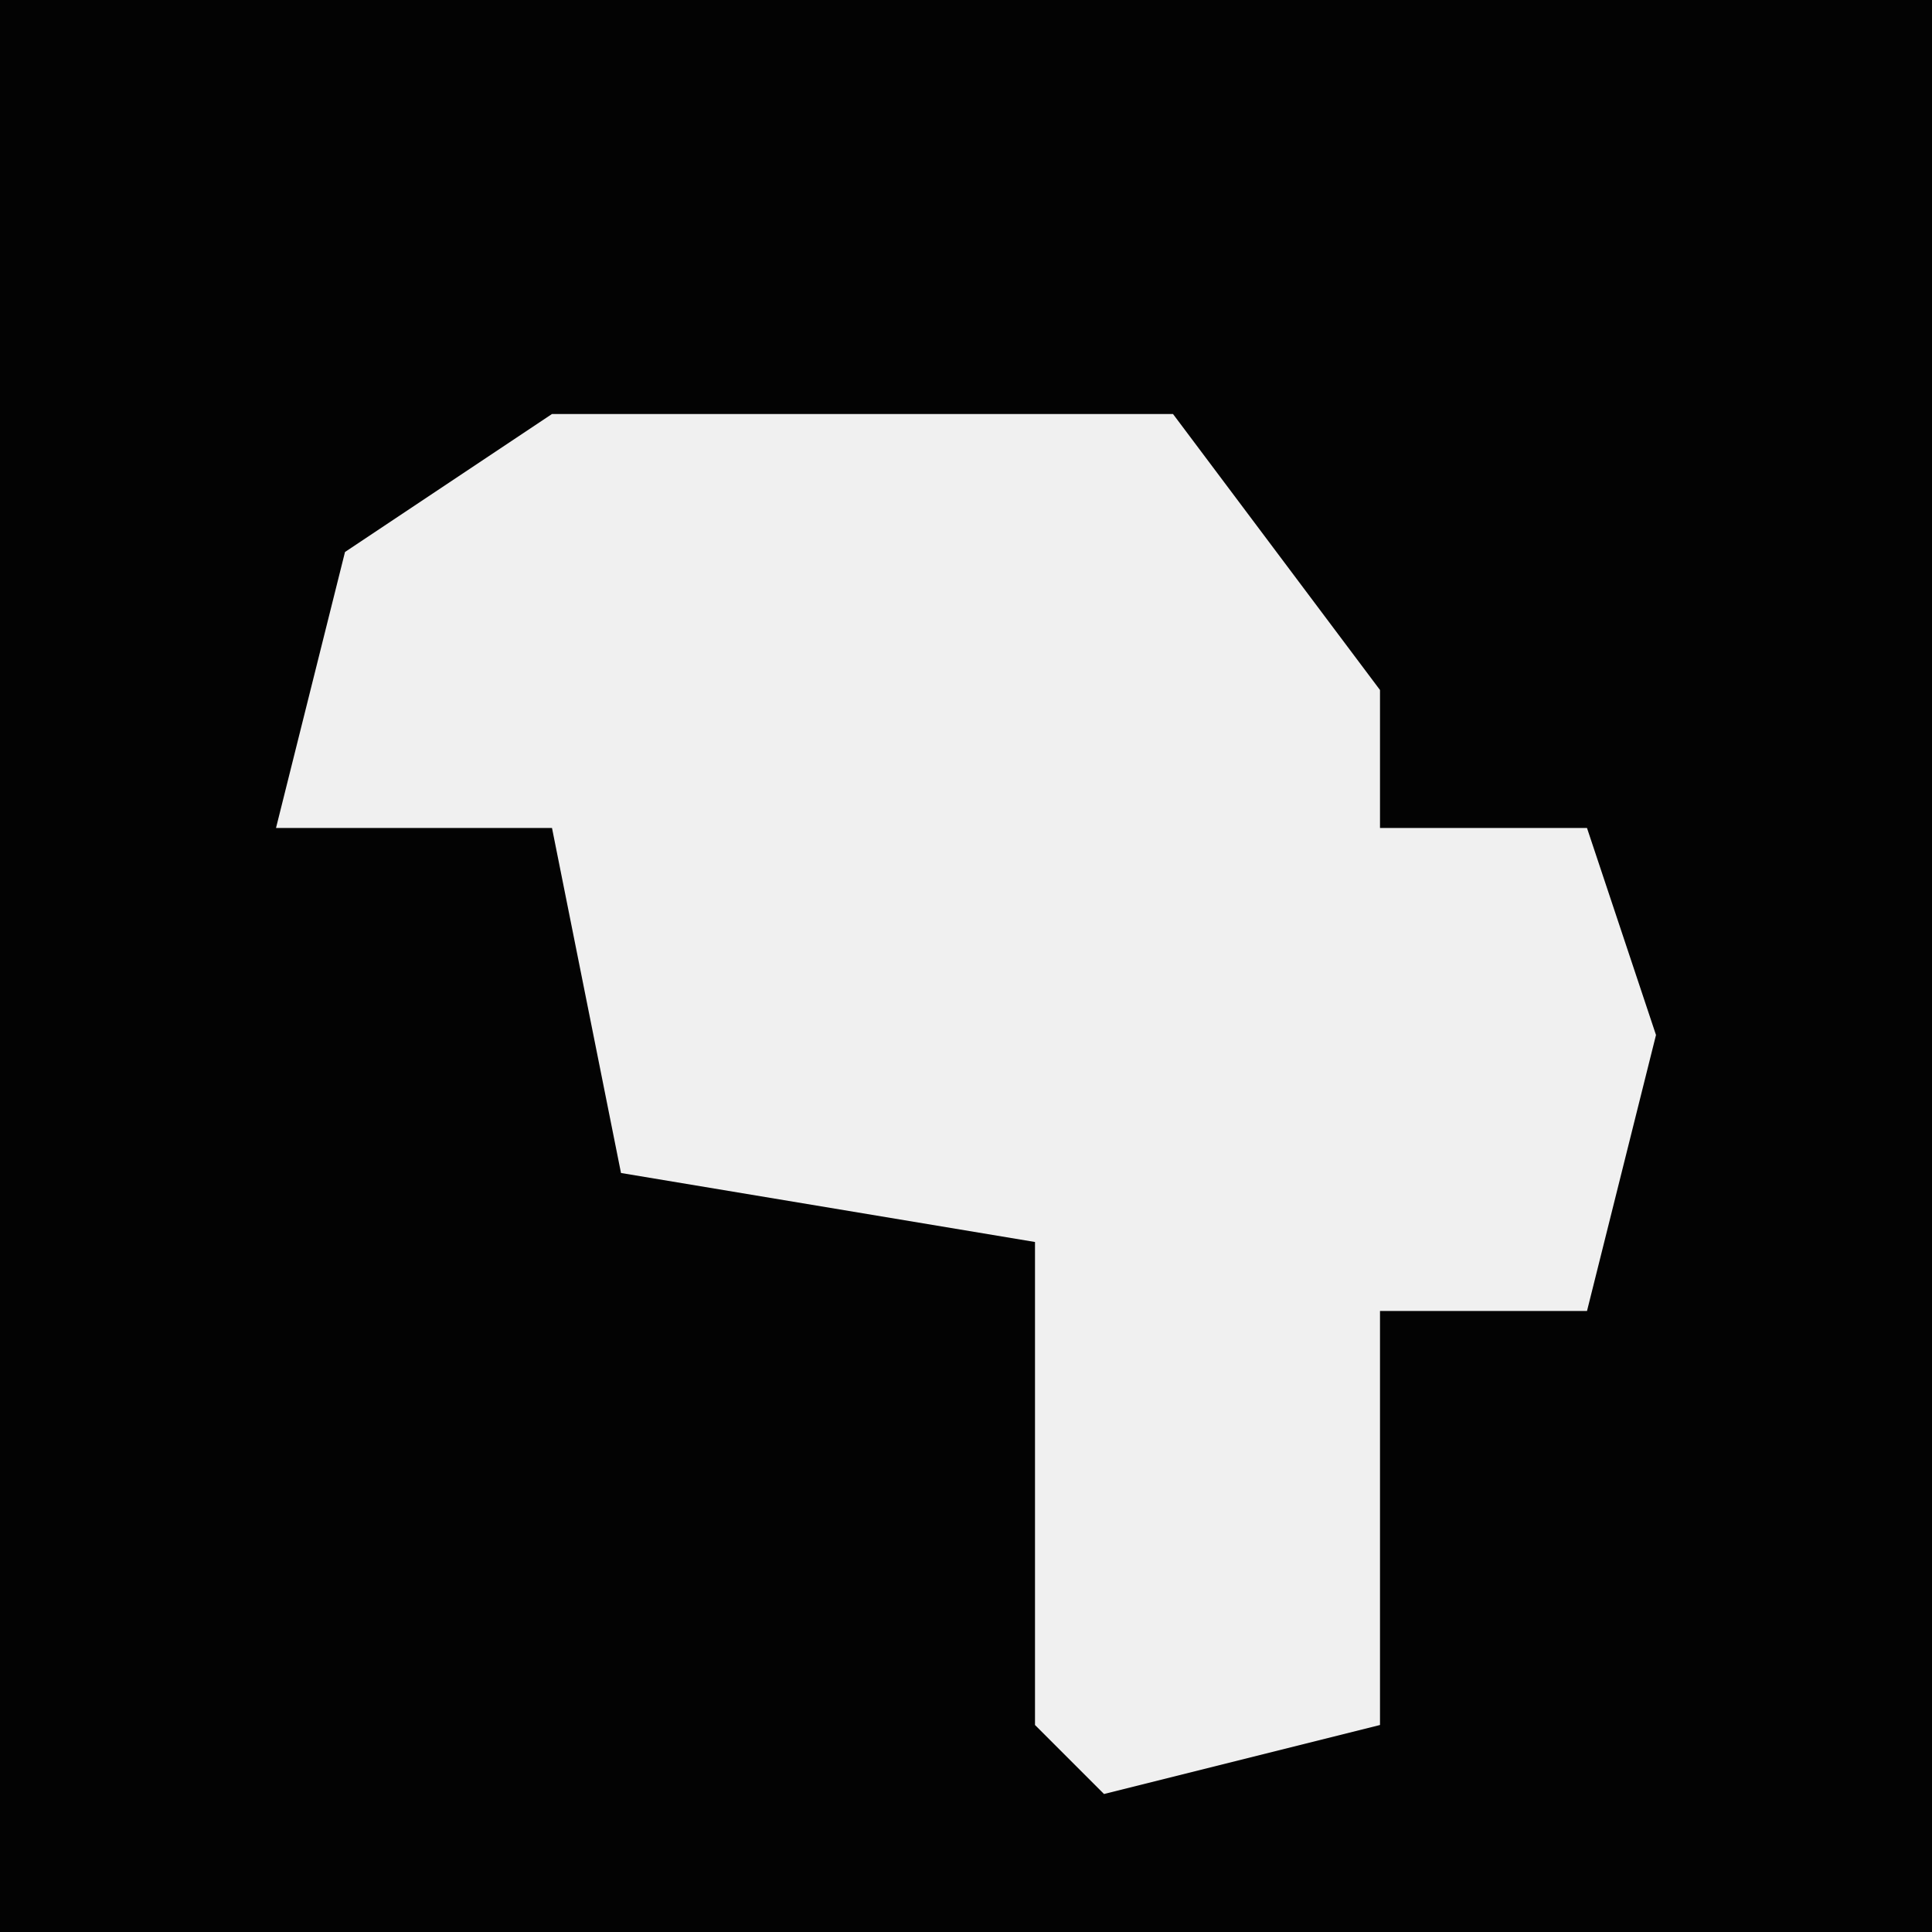 <?xml version="1.0" encoding="UTF-8"?>
<svg version="1.1" xmlns="http://www.w3.org/2000/svg" width="28" height="28">
<path d="M0,0 L28,0 L28,28 L0,28 Z " fill="#030303" transform="translate(0,0)"/>
<path d="M0,0 L9,0 L12,4 L12,6 L15,6 L16,9 L15,13 L12,13 L12,19 L8,20 L7,19 L7,12 L1,11 L0,6 L-4,6 L-3,2 Z " fill="#F0F0F0" transform="translate(8,6)"/>
</svg>
